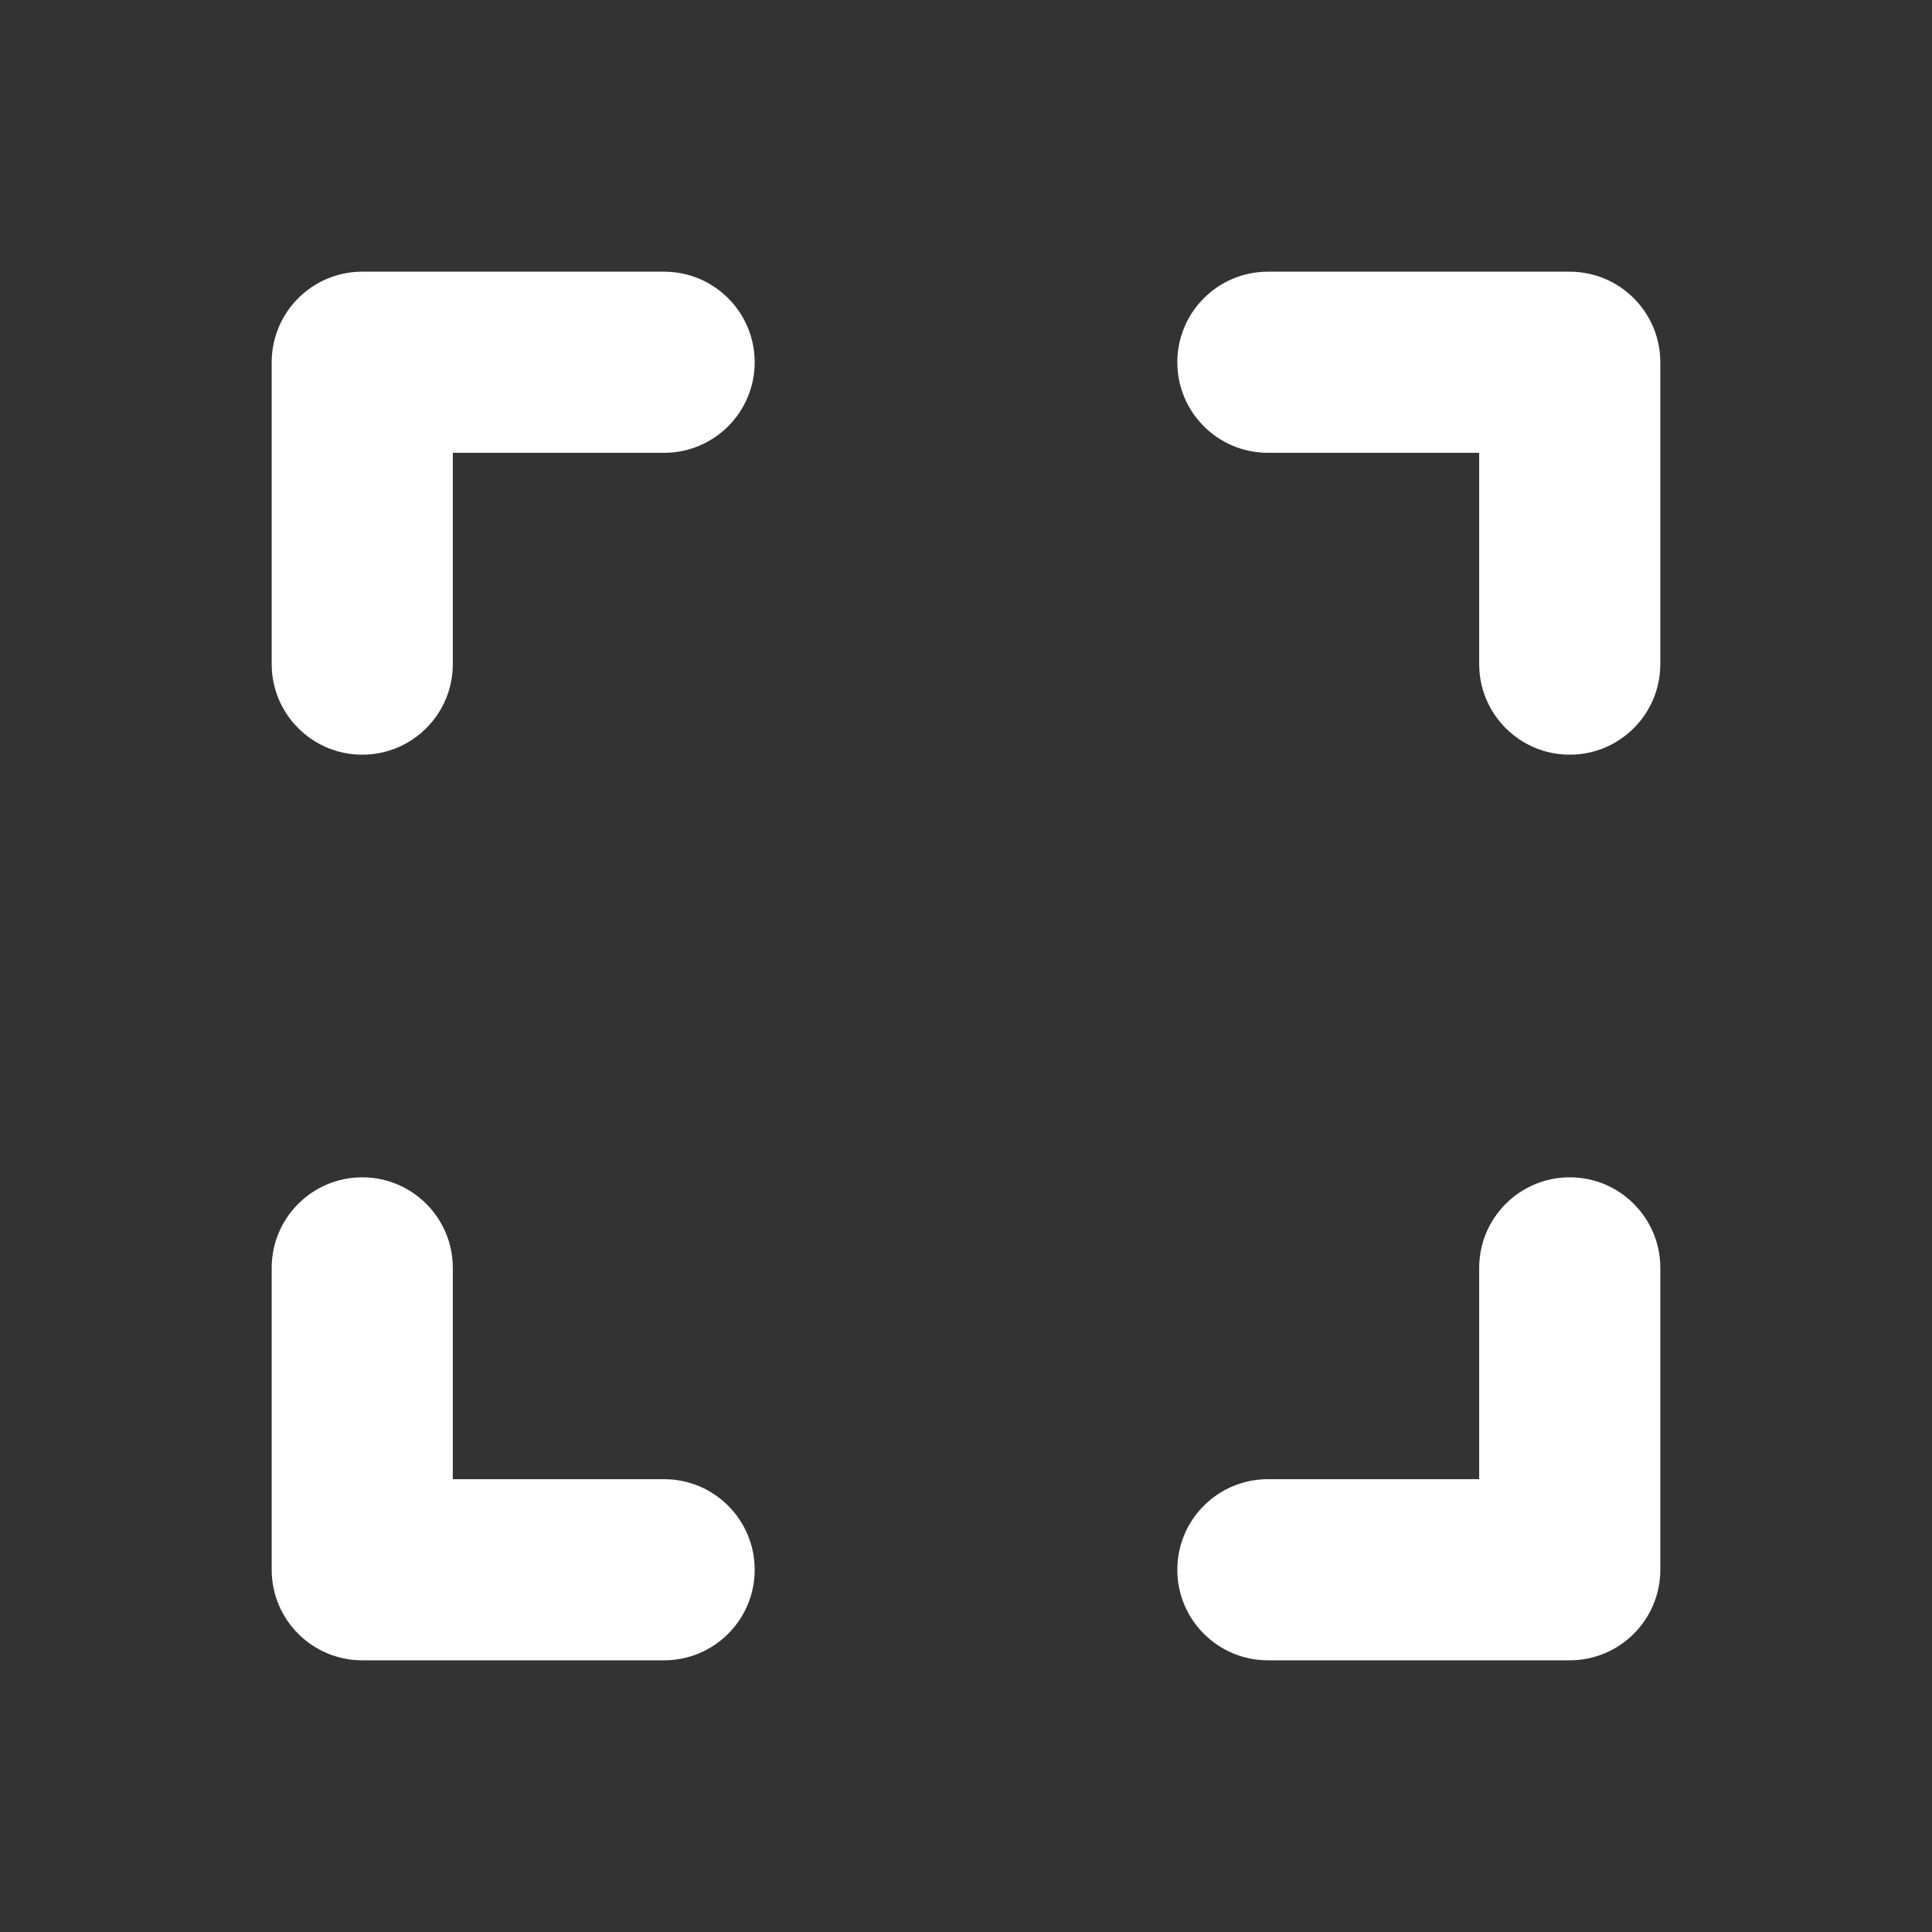 <svg width="32" height="32" viewBox="0 0 32 32" fill="none" xmlns="http://www.w3.org/2000/svg">
<rect x="0" y="0" width="32" height="32" fill="#333333" stroke="none"/>
<path d="M21 5C20.448 5 20 5.448 20 6C20 6.552 20.448 7 21 7H25V11C25 11.552 25.448 12 26 12C26.552 12 27 11.552 27 11V6C27 5.448 26.552 5 26 5H21Z" fill="white"/>
<path d="M7 21C7 20.448 6.552 20 6 20C5.448 20 5 20.448 5 21V26C5 26.552 5.448 27 6 27H11C11.552 27 12 26.552 12 26C12 25.448 11.552 25 11 25H7V21Z" fill="white"/>
<path d="M26 20C26.552 20 27 20.448 27 21V26C27 26.552 26.552 27 26 27H21C20.448 27 20 26.552 20 26C20 25.448 20.448 25 21 25H25V21C25 20.448 25.448 20 26 20Z" fill="white"/>
<path d="M6 5C5.448 5 5 5.448 5 6V11C5 11.552 5.448 12 6 12C6.552 12 7 11.552 7 11V7H11C11.552 7 12 6.552 12 6C12 5.448 11.552 5 11 5H6Z" fill="white"/>
<path fill-rule="evenodd" clip-rule="evenodd" d="M4.5 6C4.5 5.172 5.172 4.5 6 4.5H11C11.828 4.5 12.5 5.172 12.5 6C12.5 6.828 11.828 7.5 11 7.5H7.5V11C7.5 11.828 6.828 12.5 6 12.5C5.172 12.5 4.5 11.828 4.5 11V6ZM6 5.5C5.724 5.5 5.5 5.724 5.5 6V11C5.5 11.276 5.724 11.5 6 11.5C6.276 11.5 6.5 11.276 6.5 11V7C6.5 6.724 6.724 6.5 7 6.5H11C11.276 6.5 11.5 6.276 11.5 6C11.5 5.724 11.276 5.5 11 5.5H6ZM19.5 6C19.5 5.172 20.172 4.5 21 4.5H26C26.828 4.5 27.5 5.172 27.5 6V11C27.5 11.828 26.828 12.5 26 12.5C25.172 12.5 24.5 11.828 24.5 11V7.5H21C20.172 7.5 19.5 6.828 19.5 6ZM21 5.5C20.724 5.5 20.5 5.724 20.5 6C20.5 6.276 20.724 6.5 21 6.5H25C25.276 6.5 25.5 6.724 25.5 7V11C25.5 11.276 25.724 11.5 26 11.5C26.276 11.5 26.5 11.276 26.5 11V6C26.5 5.724 26.276 5.5 26 5.5H21ZM4.5 21C4.5 20.172 5.172 19.5 6 19.5C6.828 19.5 7.5 20.172 7.5 21V24.5H11C11.828 24.5 12.5 25.172 12.5 26C12.5 26.828 11.828 27.5 11 27.5H6C5.172 27.5 4.5 26.828 4.5 26V21ZM6 20.5C5.724 20.5 5.5 20.724 5.5 21V26C5.5 26.276 5.724 26.5 6 26.5H11C11.276 26.5 11.5 26.276 11.5 26C11.5 25.724 11.276 25.5 11 25.5H7C6.724 25.5 6.5 25.276 6.5 25V21C6.5 20.724 6.276 20.5 6 20.5ZM26 20.5C25.724 20.5 25.5 20.724 25.5 21V25C25.5 25.276 25.276 25.5 25 25.5H21C20.724 25.5 20.5 25.724 20.5 26C20.5 26.276 20.724 26.5 21 26.5H26C26.276 26.5 26.5 26.276 26.5 26V21C26.5 20.724 26.276 20.5 26 20.5ZM24.5 21C24.5 20.172 25.172 19.5 26 19.5C26.828 19.5 27.5 20.172 27.5 21V26C27.5 26.828 26.828 27.5 26 27.5H21C20.172 27.5 19.5 26.828 19.5 26C19.5 25.172 20.172 24.5 21 24.5H24.5V21Z" fill="white"/>
</svg>
